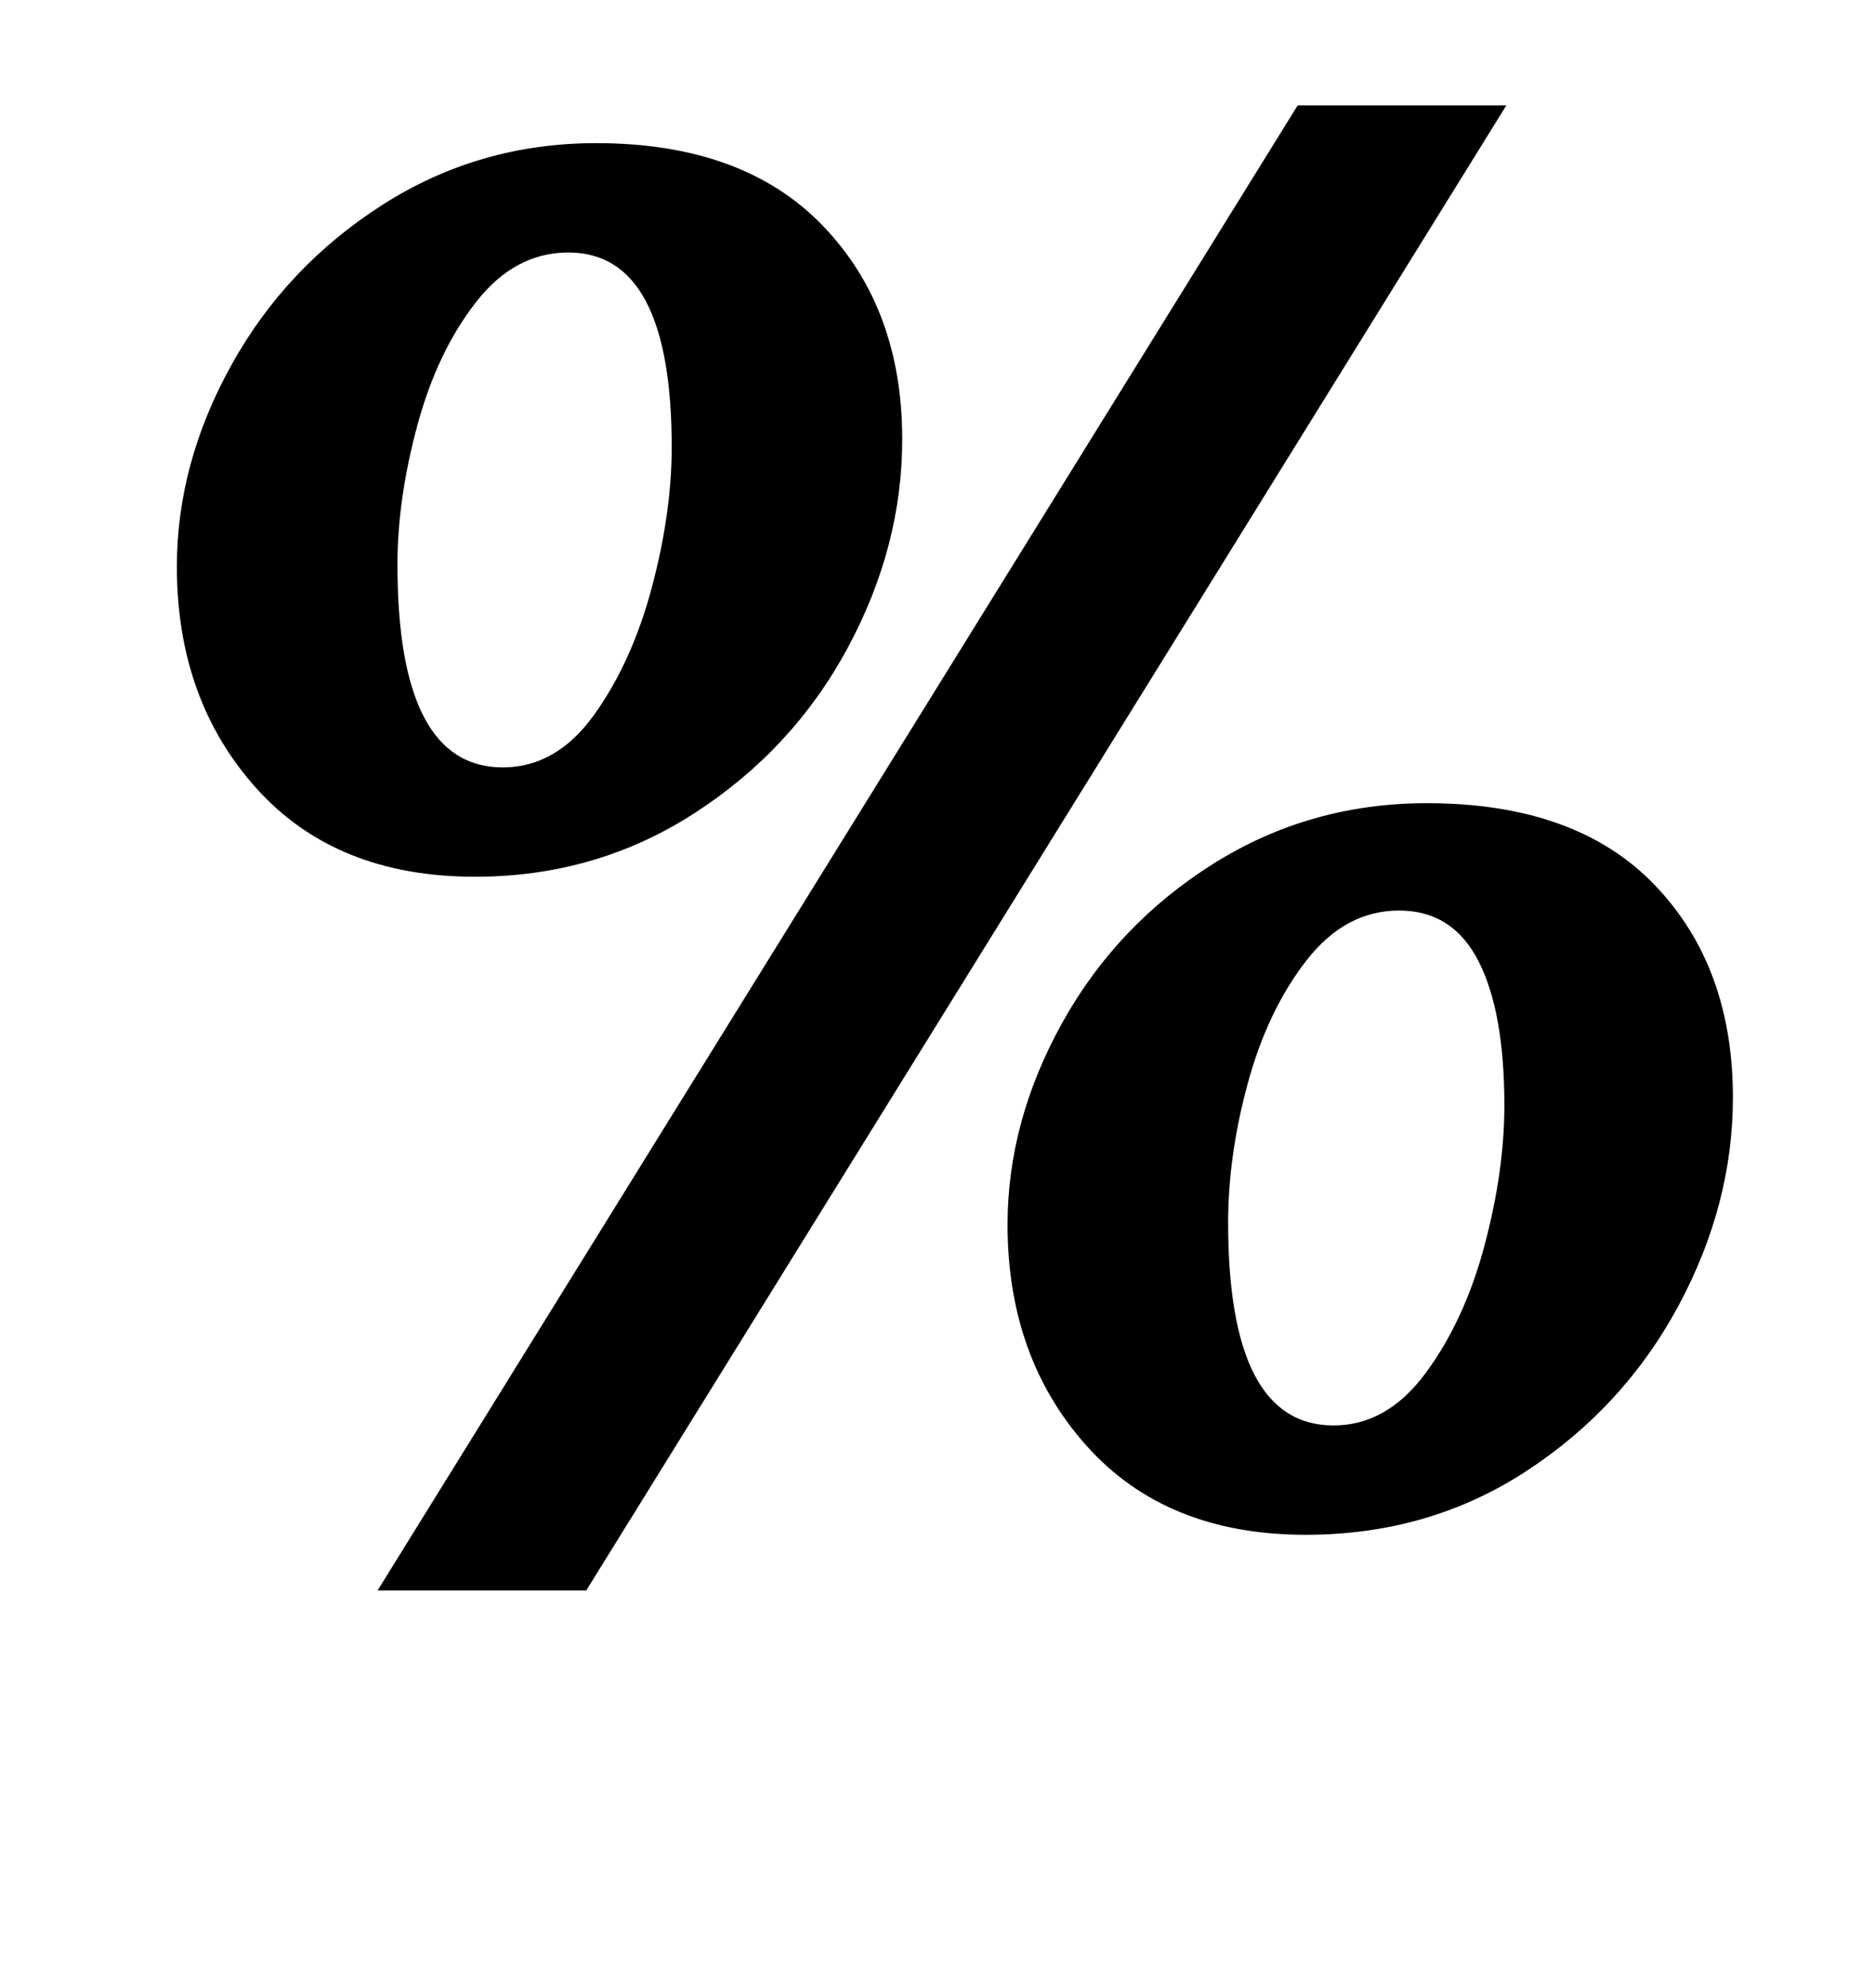<?xml version="1.0" standalone="no"?>
<!DOCTYPE svg PUBLIC "-//W3C//DTD SVG 1.1//EN" "http://www.w3.org/Graphics/SVG/1.1/DTD/svg11.dtd" >
<svg xmlns="http://www.w3.org/2000/svg" xmlns:xlink="http://www.w3.org/1999/xlink" version="1.1" viewBox="-10 0 943 1000">
  <g transform="matrix(1 0 0 -1 0 800)">
   <path fill="currentColor"
d="M748 747l-463 -747h-105l463 747h105zM119 403.5q-40 44.5 -40 111.5q0 52 27.5 101.5t76 80.5t107.5 31q74 0 114 -41.5t40 -107.5q0 -54 -27.5 -105t-77 -83t-110.5 -32q-70 0 -110 44.5zM289 440.5q19 26.5 29 64t10 70.5q0 98 -52 98q-27 0 -46.5 -25t-29.5 -62
t-10 -70q0 -102 53 -102q27 0 46 26.5zM524.5 285.5q27.5 49.5 76 80t107.5 30.5q75 0 114.5 -41t39.5 -107q0 -54 -27.5 -105t-76.5 -83t-111 -32q-70 0 -110 44.5t-40 111.5q0 52 27.5 101.5zM661 83q27 0 46.5 26.5t29.5 64t10 70.5q0 47 -13 72.5t-40 25.5t-46.5 -25
t-29.5 -61.5t-10 -70.5q0 -102 53 -102z" />
  </g>

</svg>
